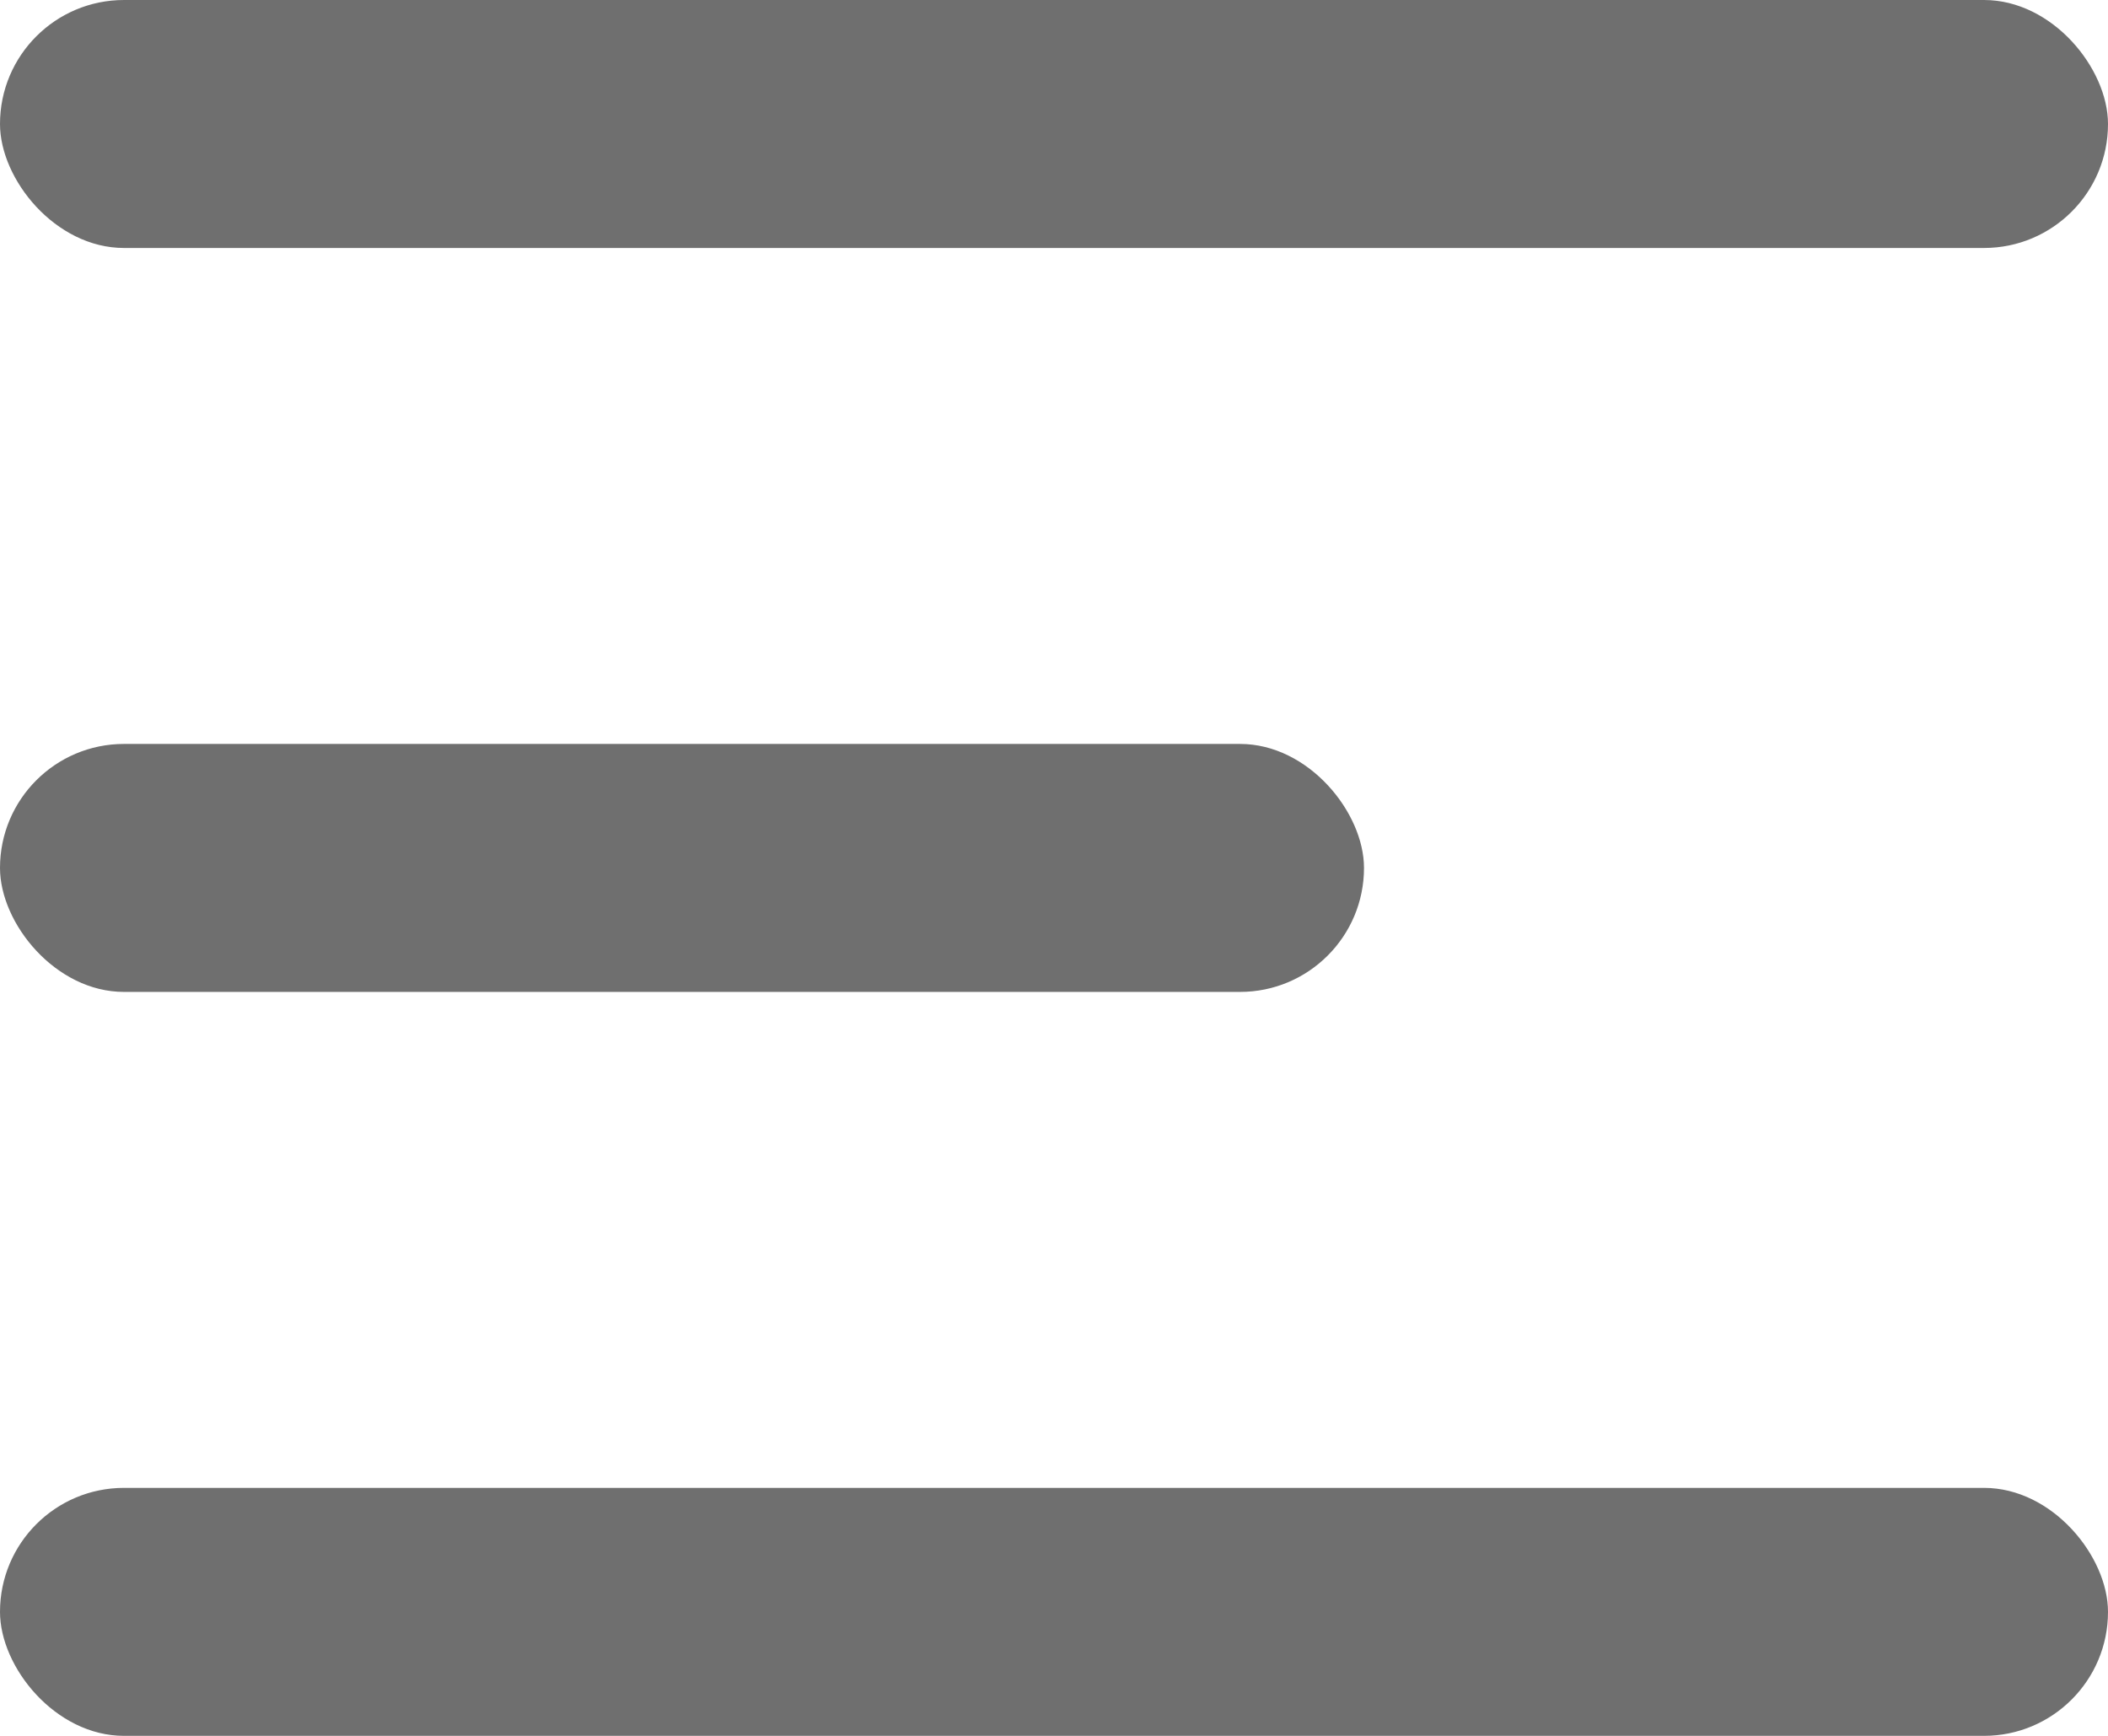 <svg width="17" height="14" viewBox="0 0 17 14" fill="none" xmlns="http://www.w3.org/2000/svg">
<rect width="17" height="2" rx="1" fill="#6F6F6F"/>
<rect y="6" width="11" height="2" rx="1" fill="#6F6F6F"/>
<rect y="12" width="17" height="2" rx="1" fill="#6F6F6F"/>
</svg>






